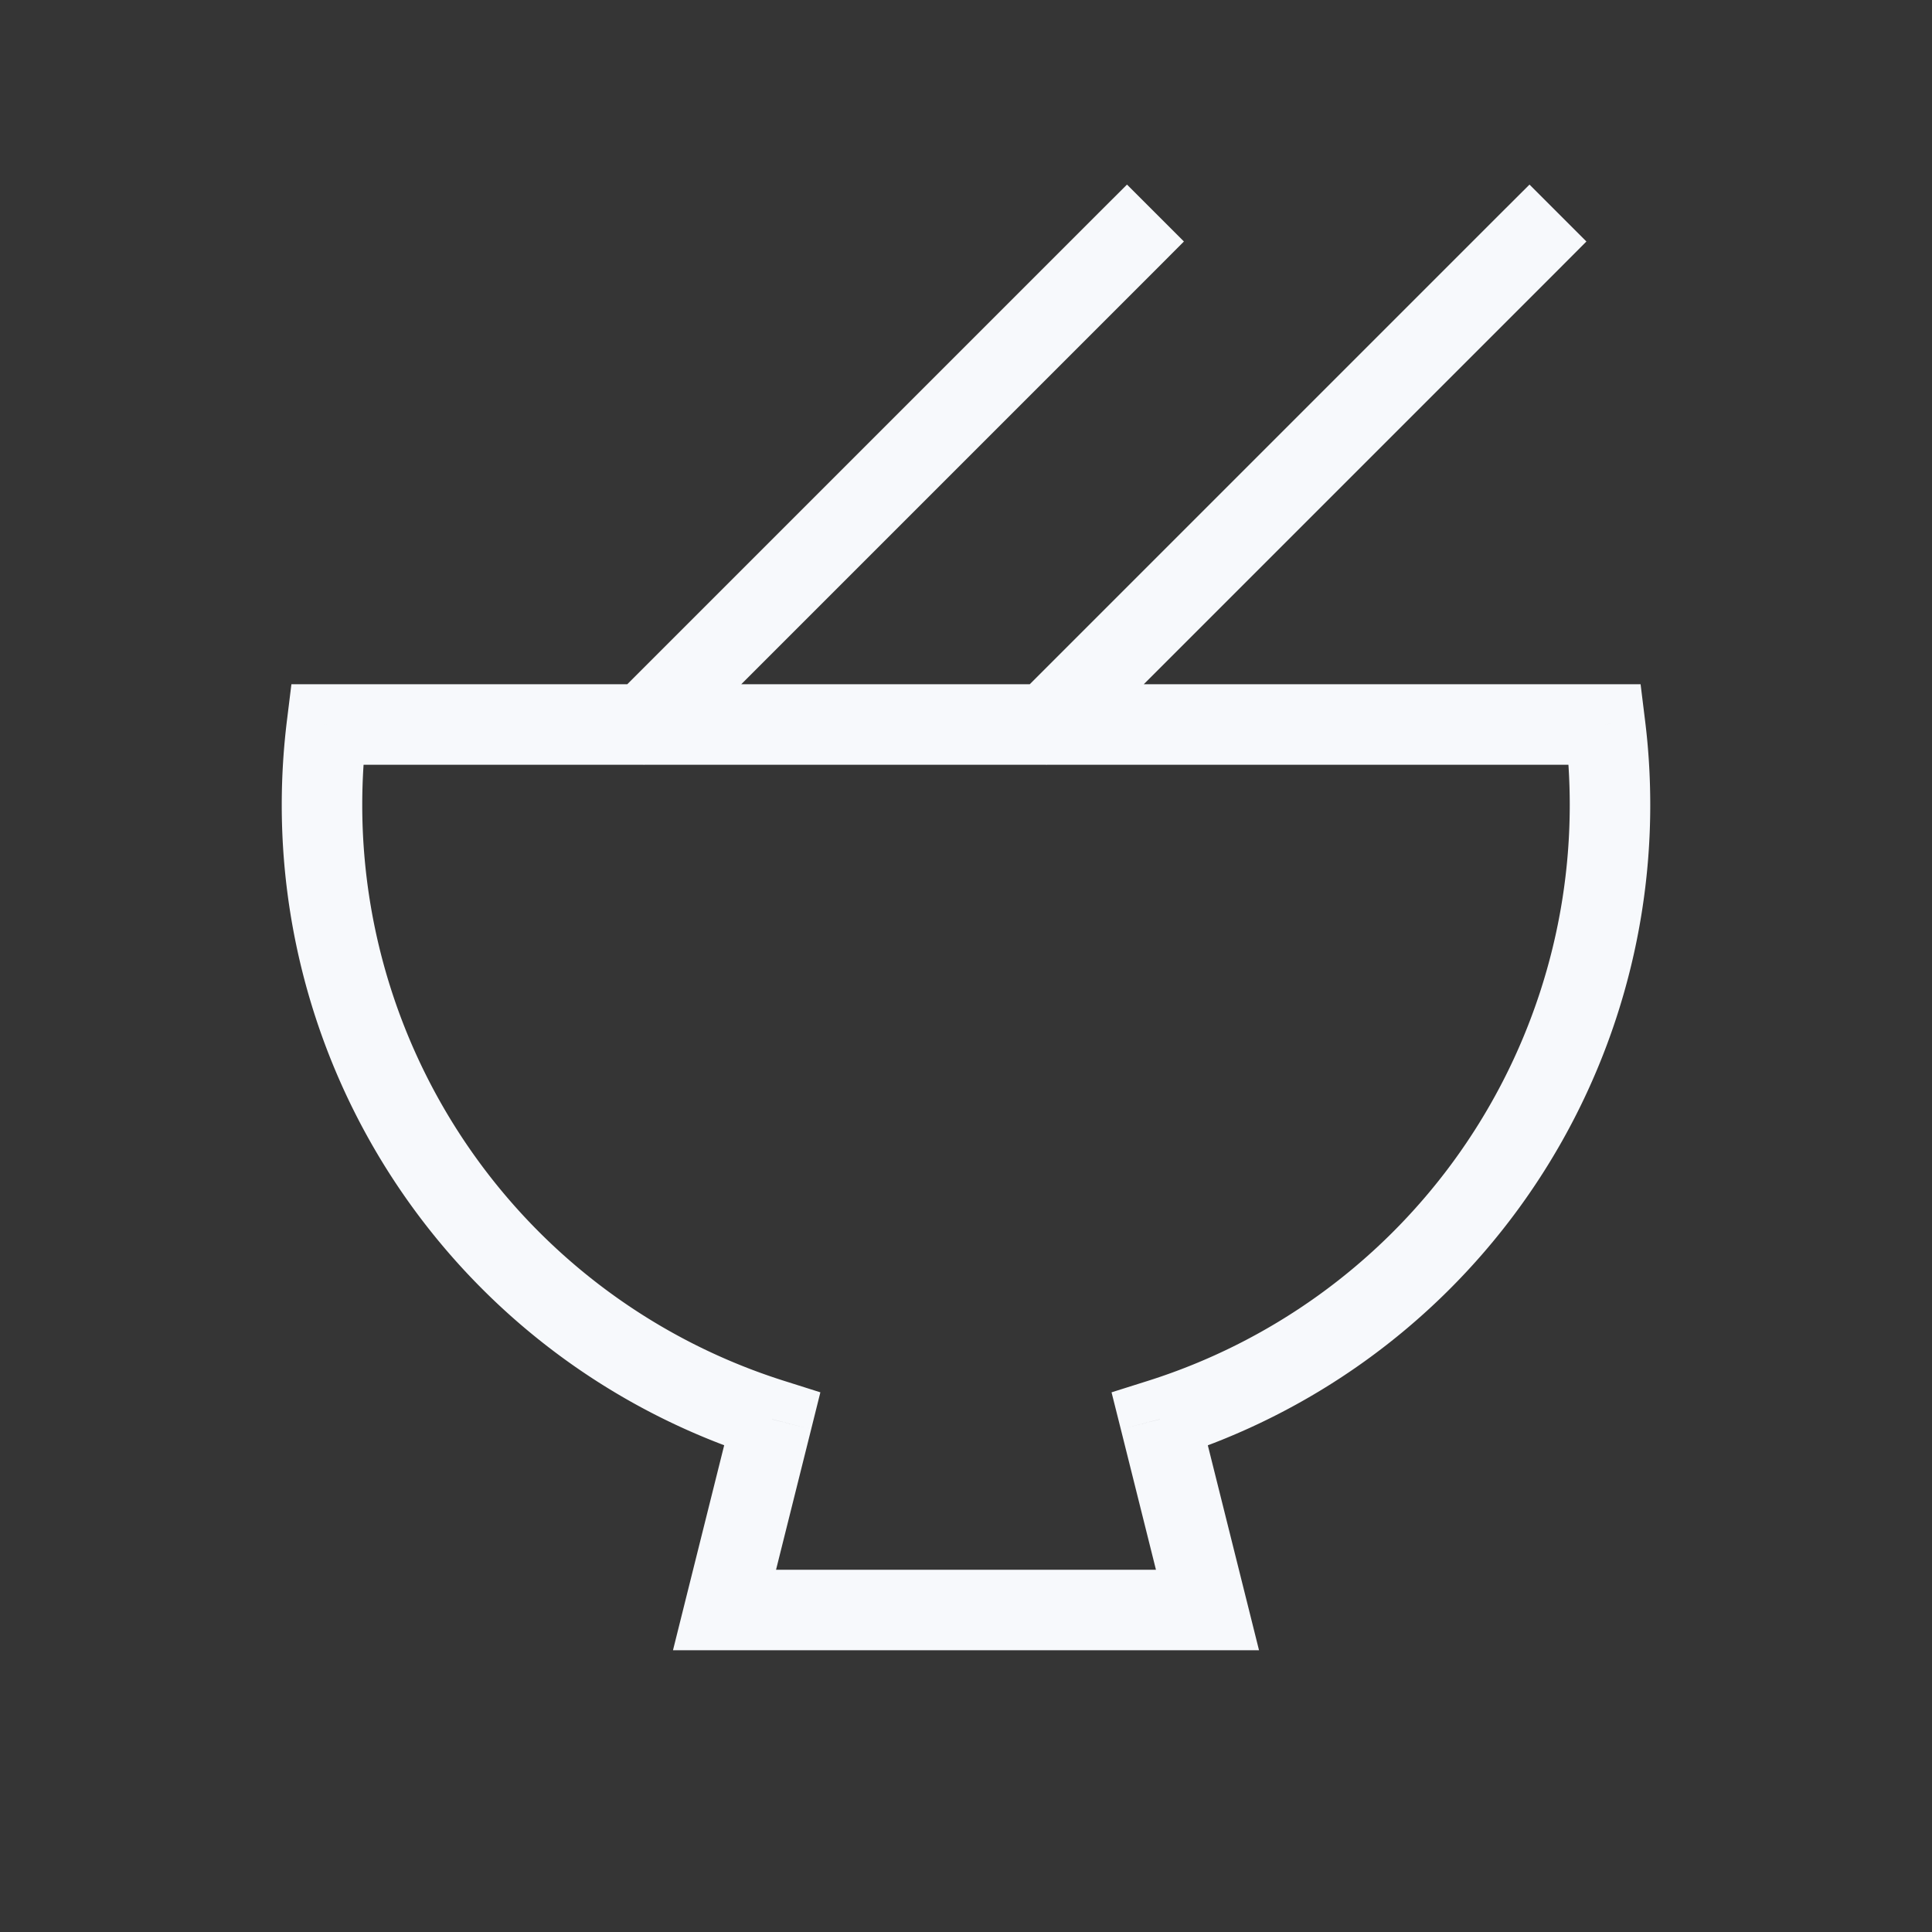 <svg xmlns="http://www.w3.org/2000/svg" width="24" height="24" fill="none"><rect width="100%" height="100%" fill="#333333" stroke="none"/><path fill="#fff" fill-opacity=".01" d="M24 0v24H0V0z"/><path fill="#F7F9FC" d="M4.062 9v-.5H3.62l-.054.438zm5.53 8.631.485.122.114-.457-.449-.142zM9 20l-.485-.121-.155.621H9zm6 0v.5h.64l-.155-.621zm-.592-2.369-.15-.477-.45.142.115.457zM19.938 9l.496-.062-.054-.438h-.442zm-.584-5.646L19.707 3 19 2.293l-.354.353zm-6.708 5.292a.5.5 0 0 0 .708.708zm1.708-5.292L14.707 3 14 2.293l-.354.353zM7.646 8.646a.5.5 0 1 0 .708.708zm-4.08.292A8.578 8.578 0 0 0 3.5 10h1c0-.318.02-.631.058-.938zM3.5 10a8.504 8.504 0 0 0 5.942 8.108l.3-.954A7.503 7.503 0 0 1 4.5 10zm5.607 7.51-.592 2.369.97.242.592-2.368zM9 20.5h6v-1H9zm6.485-.621-.592-2.369-.97.243.592 2.368zm-.927-1.77A8.504 8.504 0 0 0 20.5 10h-1a7.503 7.503 0 0 1-5.242 7.154zM20.5 10c0-.36-.022-.714-.066-1.062l-.992.124c.038.307.058.62.058.938zm-.562-1.5H4.062v1h15.876zm-1.292-5.854-6 6 .708.708 6-6zm-5 0-6 6 .708.708 6-6z"/></svg>
